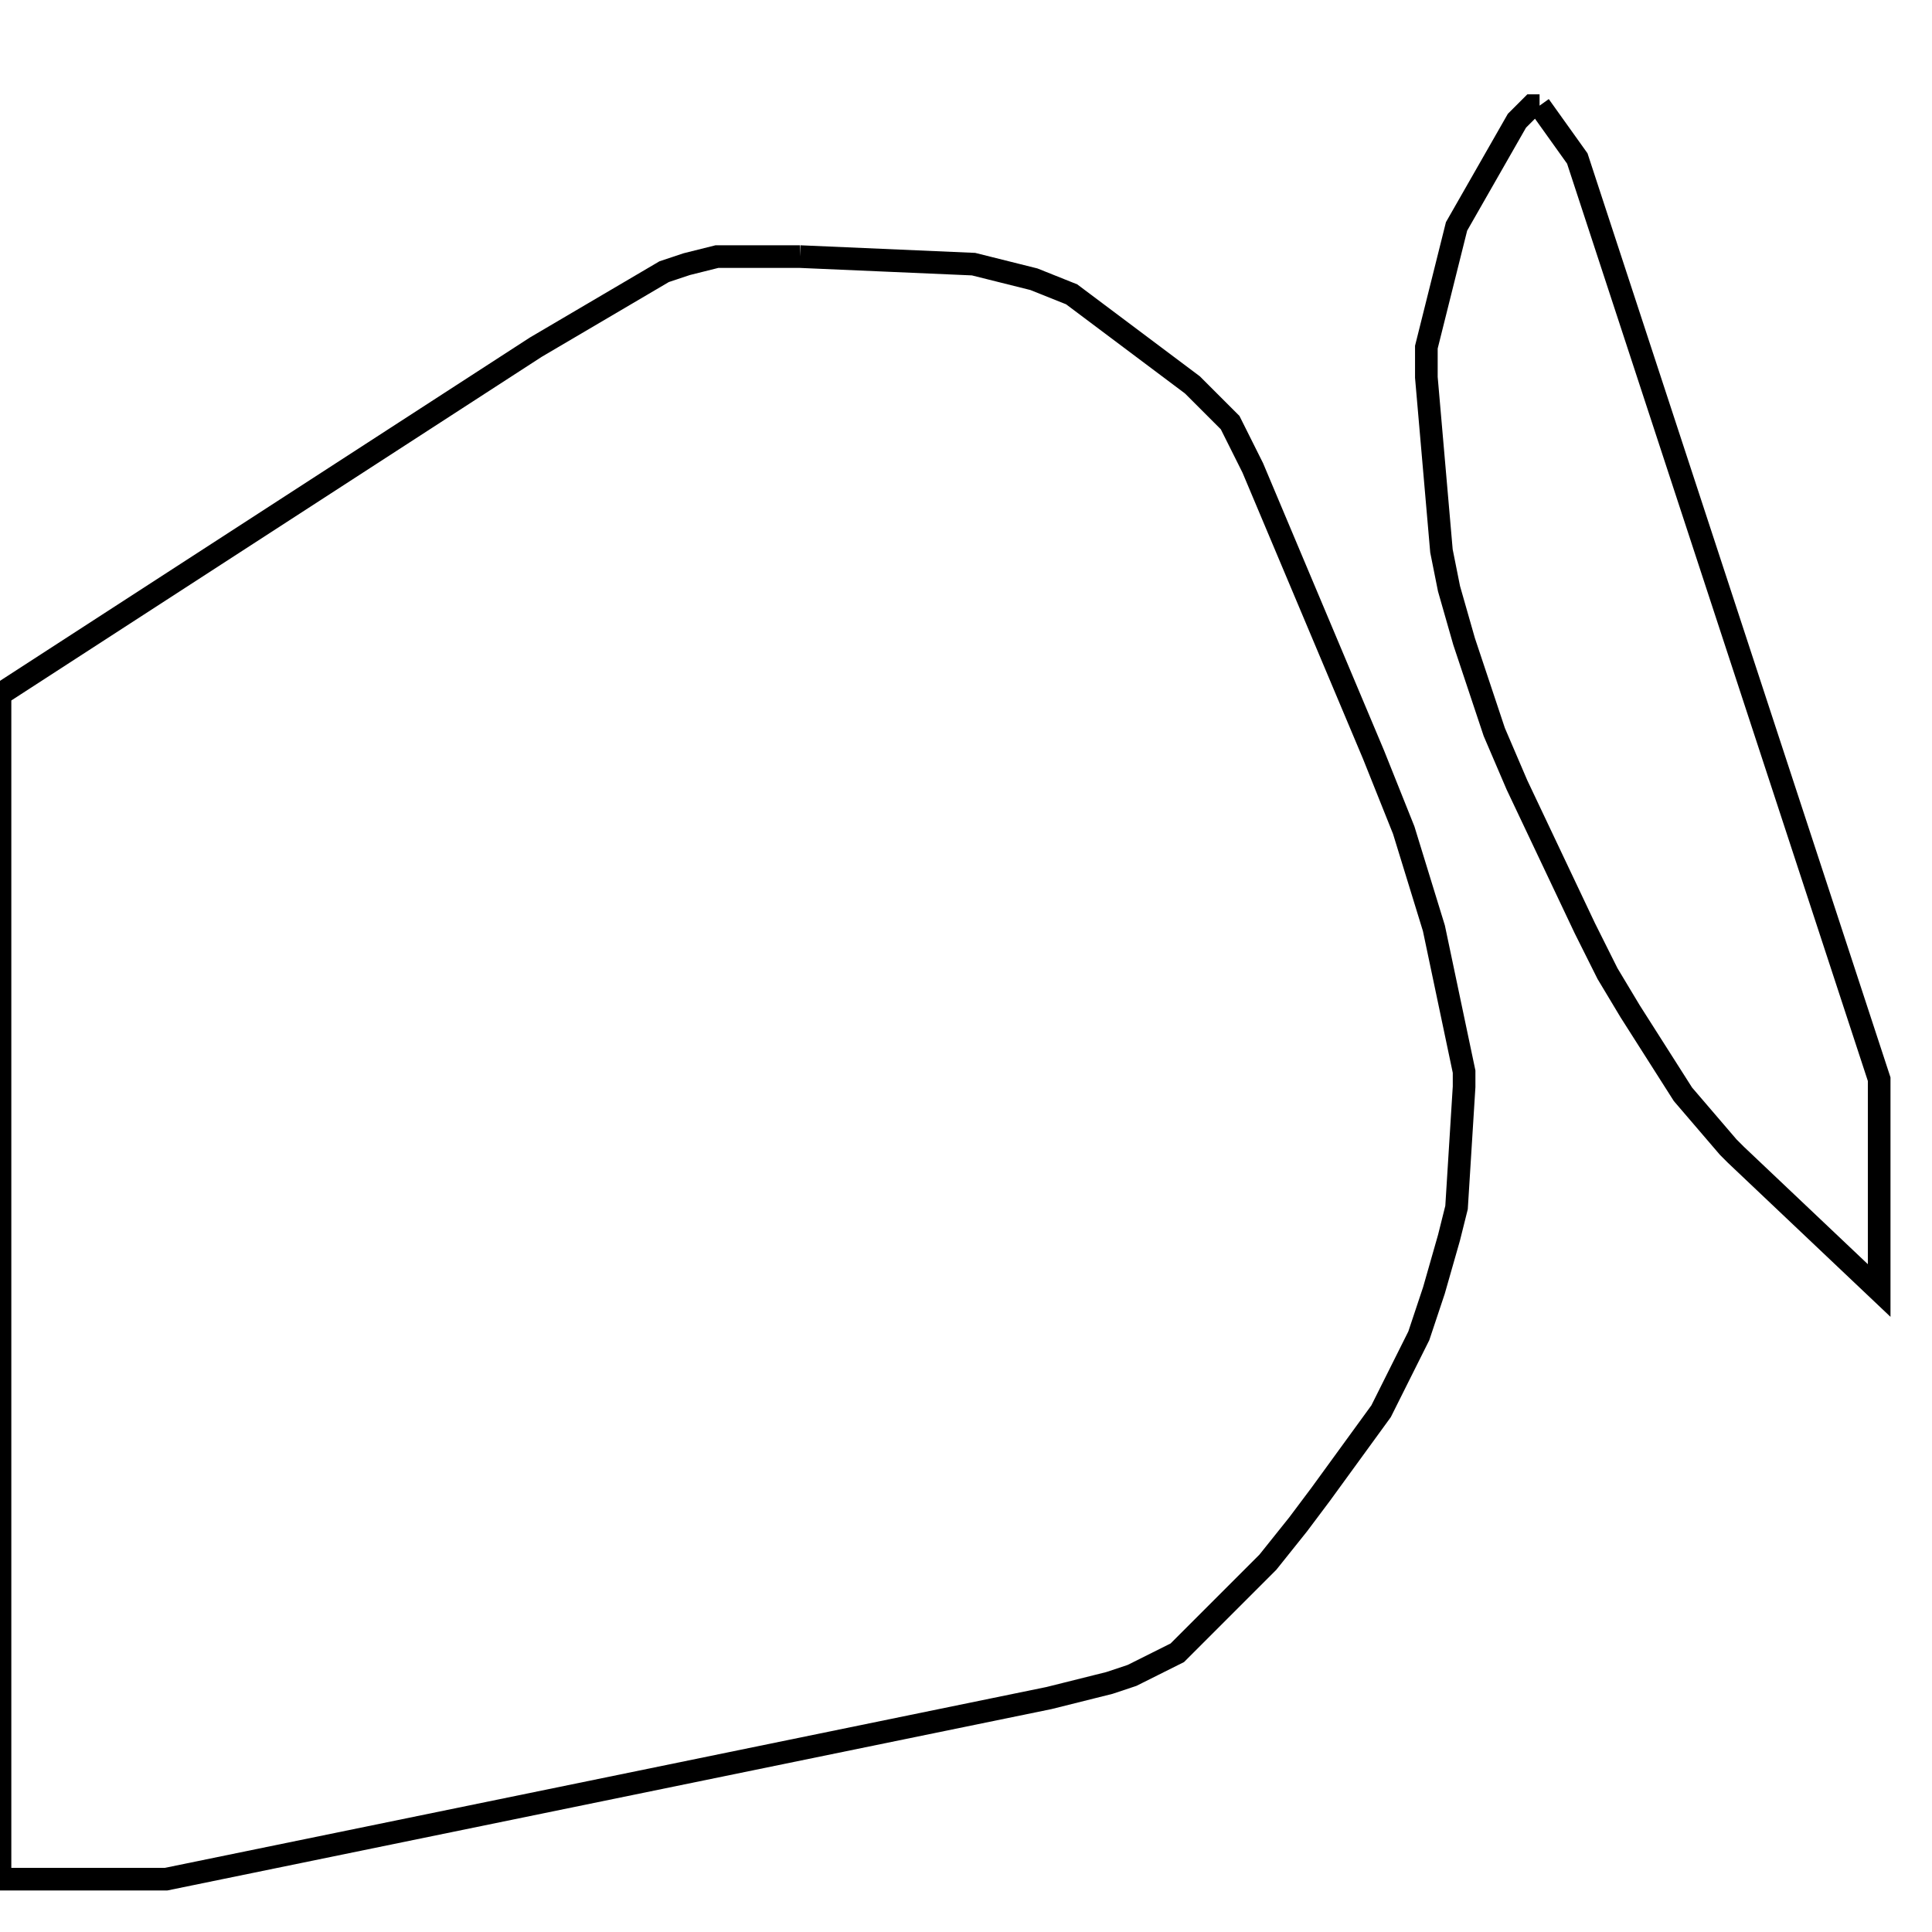 <svg width="256" height="256" xmlns="http://www.w3.org/2000/svg" fill-opacity="0" stroke="black" stroke-width="3" ><path d="M106 34 129 35 137 37 142 39 158 51 163 56 166 62 182 100 186 110 190 123 194 142 194 144 193 160 192 164 190 171 188 177 183 187 175 198 172 202 168 207 156 219 150 222 147 223 139 225 22 249 0 249 0 92 71 46 88 36 91 35 95 34 106 34 "/><path d="M204 14 209 21 249 143 249 171 230 153 229 152 223 145 216 134 213 129 210 123 201 104 198 97 194 85 192 78 191 73 189 50 189 46 193 30 201 16 203 14 204 14 "/></svg>